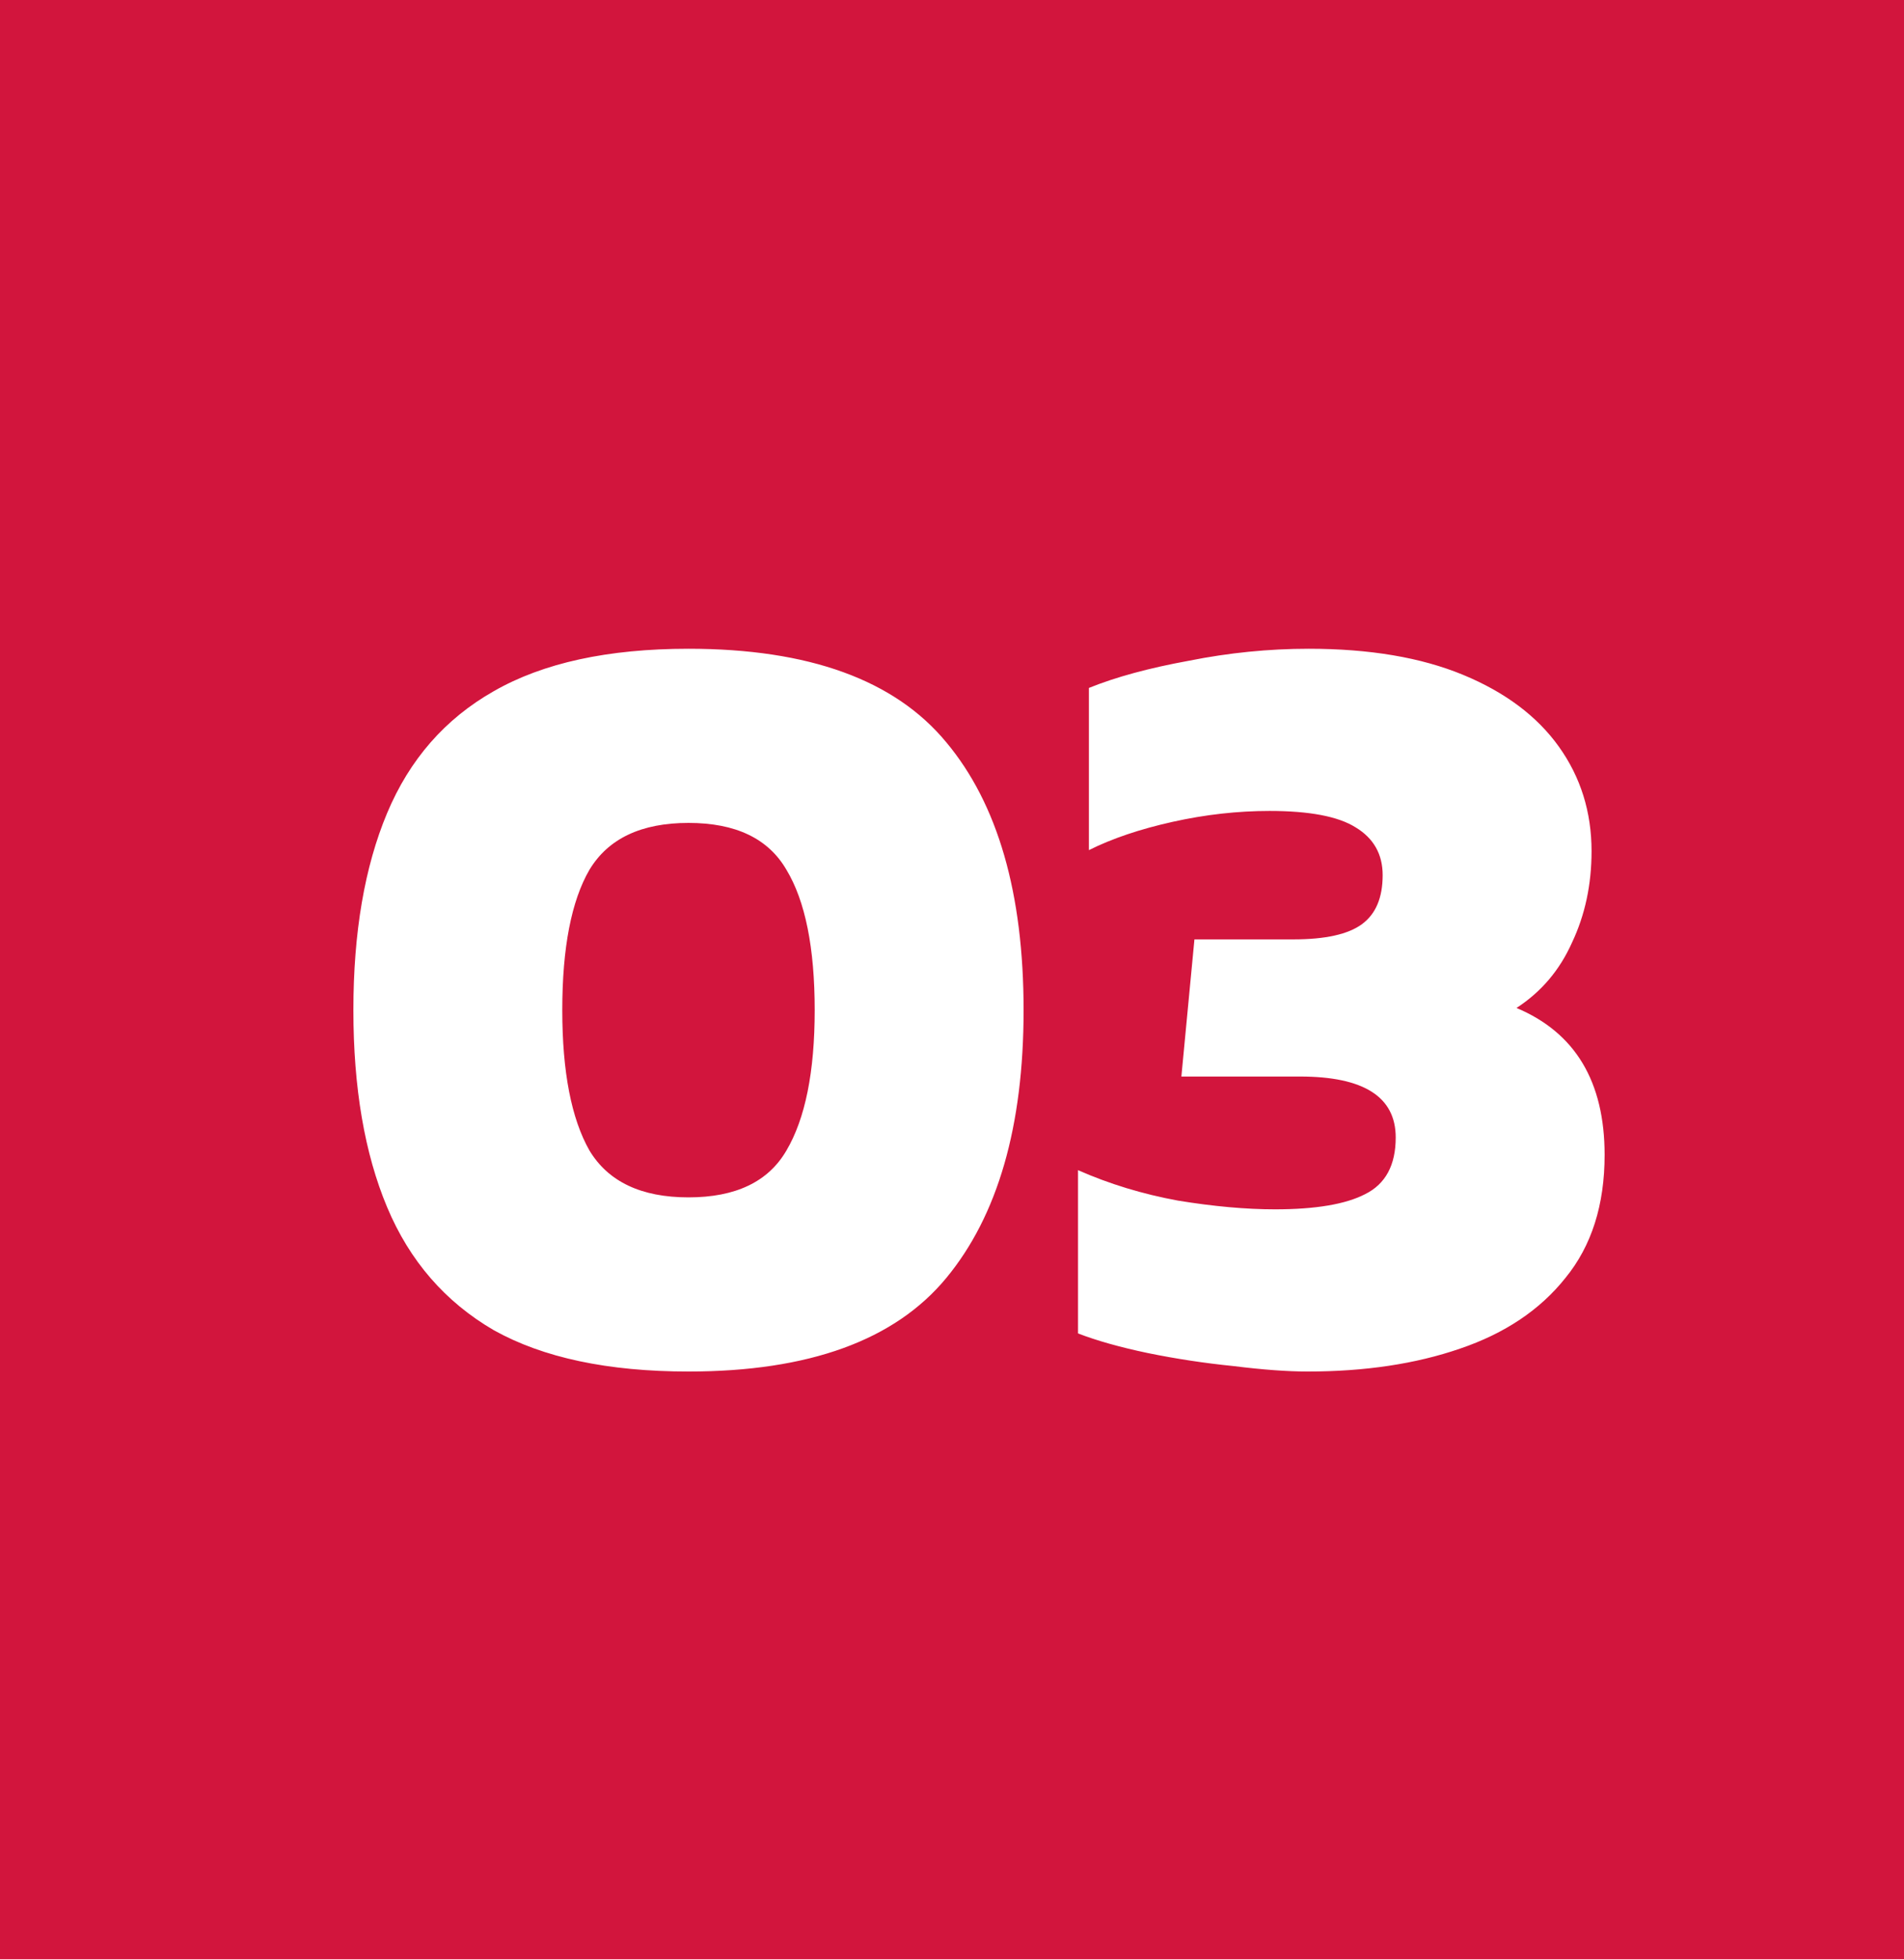 <svg width="70" height="72" viewBox="0 0 70 72" fill="none" xmlns="http://www.w3.org/2000/svg">
<rect width="70" height="72" fill="#D2153D"/>
<path d="M25.312 50.4C22.352 50.4 19.965 49.893 18.152 48.88C16.366 47.84 15.059 46.333 14.232 44.36C13.405 42.387 12.992 39.973 12.992 37.12C12.992 34.267 13.405 31.853 14.232 29.88C15.059 27.907 16.366 26.413 18.152 25.4C19.965 24.36 22.352 23.84 25.312 23.84C29.739 23.84 32.899 24.987 34.792 27.28C36.685 29.547 37.632 32.827 37.632 37.12C37.632 41.387 36.685 44.667 34.792 46.96C32.899 49.253 29.739 50.4 25.312 50.4ZM25.312 44C27.046 44 28.245 43.427 28.912 42.28C29.605 41.107 29.952 39.387 29.952 37.12C29.952 34.827 29.605 33.107 28.912 31.96C28.245 30.813 27.046 30.24 25.312 30.24C23.579 30.24 22.366 30.813 21.672 31.96C21.006 33.107 20.672 34.827 20.672 37.12C20.672 39.387 21.006 41.107 21.672 42.28C22.366 43.427 23.579 44 25.312 44ZM48.073 50.4C47.326 50.4 46.419 50.333 45.353 50.2C44.286 50.093 43.233 49.933 42.193 49.72C41.179 49.507 40.326 49.267 39.633 49V43C40.779 43.507 42.006 43.88 43.313 44.12C44.62 44.333 45.806 44.44 46.873 44.44C48.366 44.44 49.473 44.253 50.193 43.88C50.94 43.507 51.313 42.813 51.313 41.8C51.313 40.307 50.139 39.56 47.793 39.56H43.433L43.913 34.52H47.553C48.726 34.52 49.566 34.333 50.073 33.96C50.58 33.587 50.833 32.987 50.833 32.16C50.833 31.387 50.499 30.8 49.833 30.4C49.193 30 48.139 29.8 46.673 29.8C45.499 29.8 44.313 29.933 43.113 30.2C41.913 30.467 40.886 30.813 40.033 31.24V25.28C41.02 24.88 42.246 24.547 43.713 24.28C45.179 23.987 46.646 23.84 48.113 23.84C50.353 23.84 52.246 24.16 53.793 24.8C55.34 25.44 56.513 26.32 57.313 27.44C58.113 28.56 58.513 29.84 58.513 31.28C58.513 32.507 58.273 33.627 57.793 34.64C57.34 35.653 56.66 36.453 55.753 37.04C57.913 37.947 58.993 39.747 58.993 42.44C58.993 44.28 58.513 45.787 57.553 46.96C56.62 48.133 55.326 49 53.673 49.56C52.046 50.12 50.179 50.4 48.073 50.4Z" fill="white"/>
</svg>
